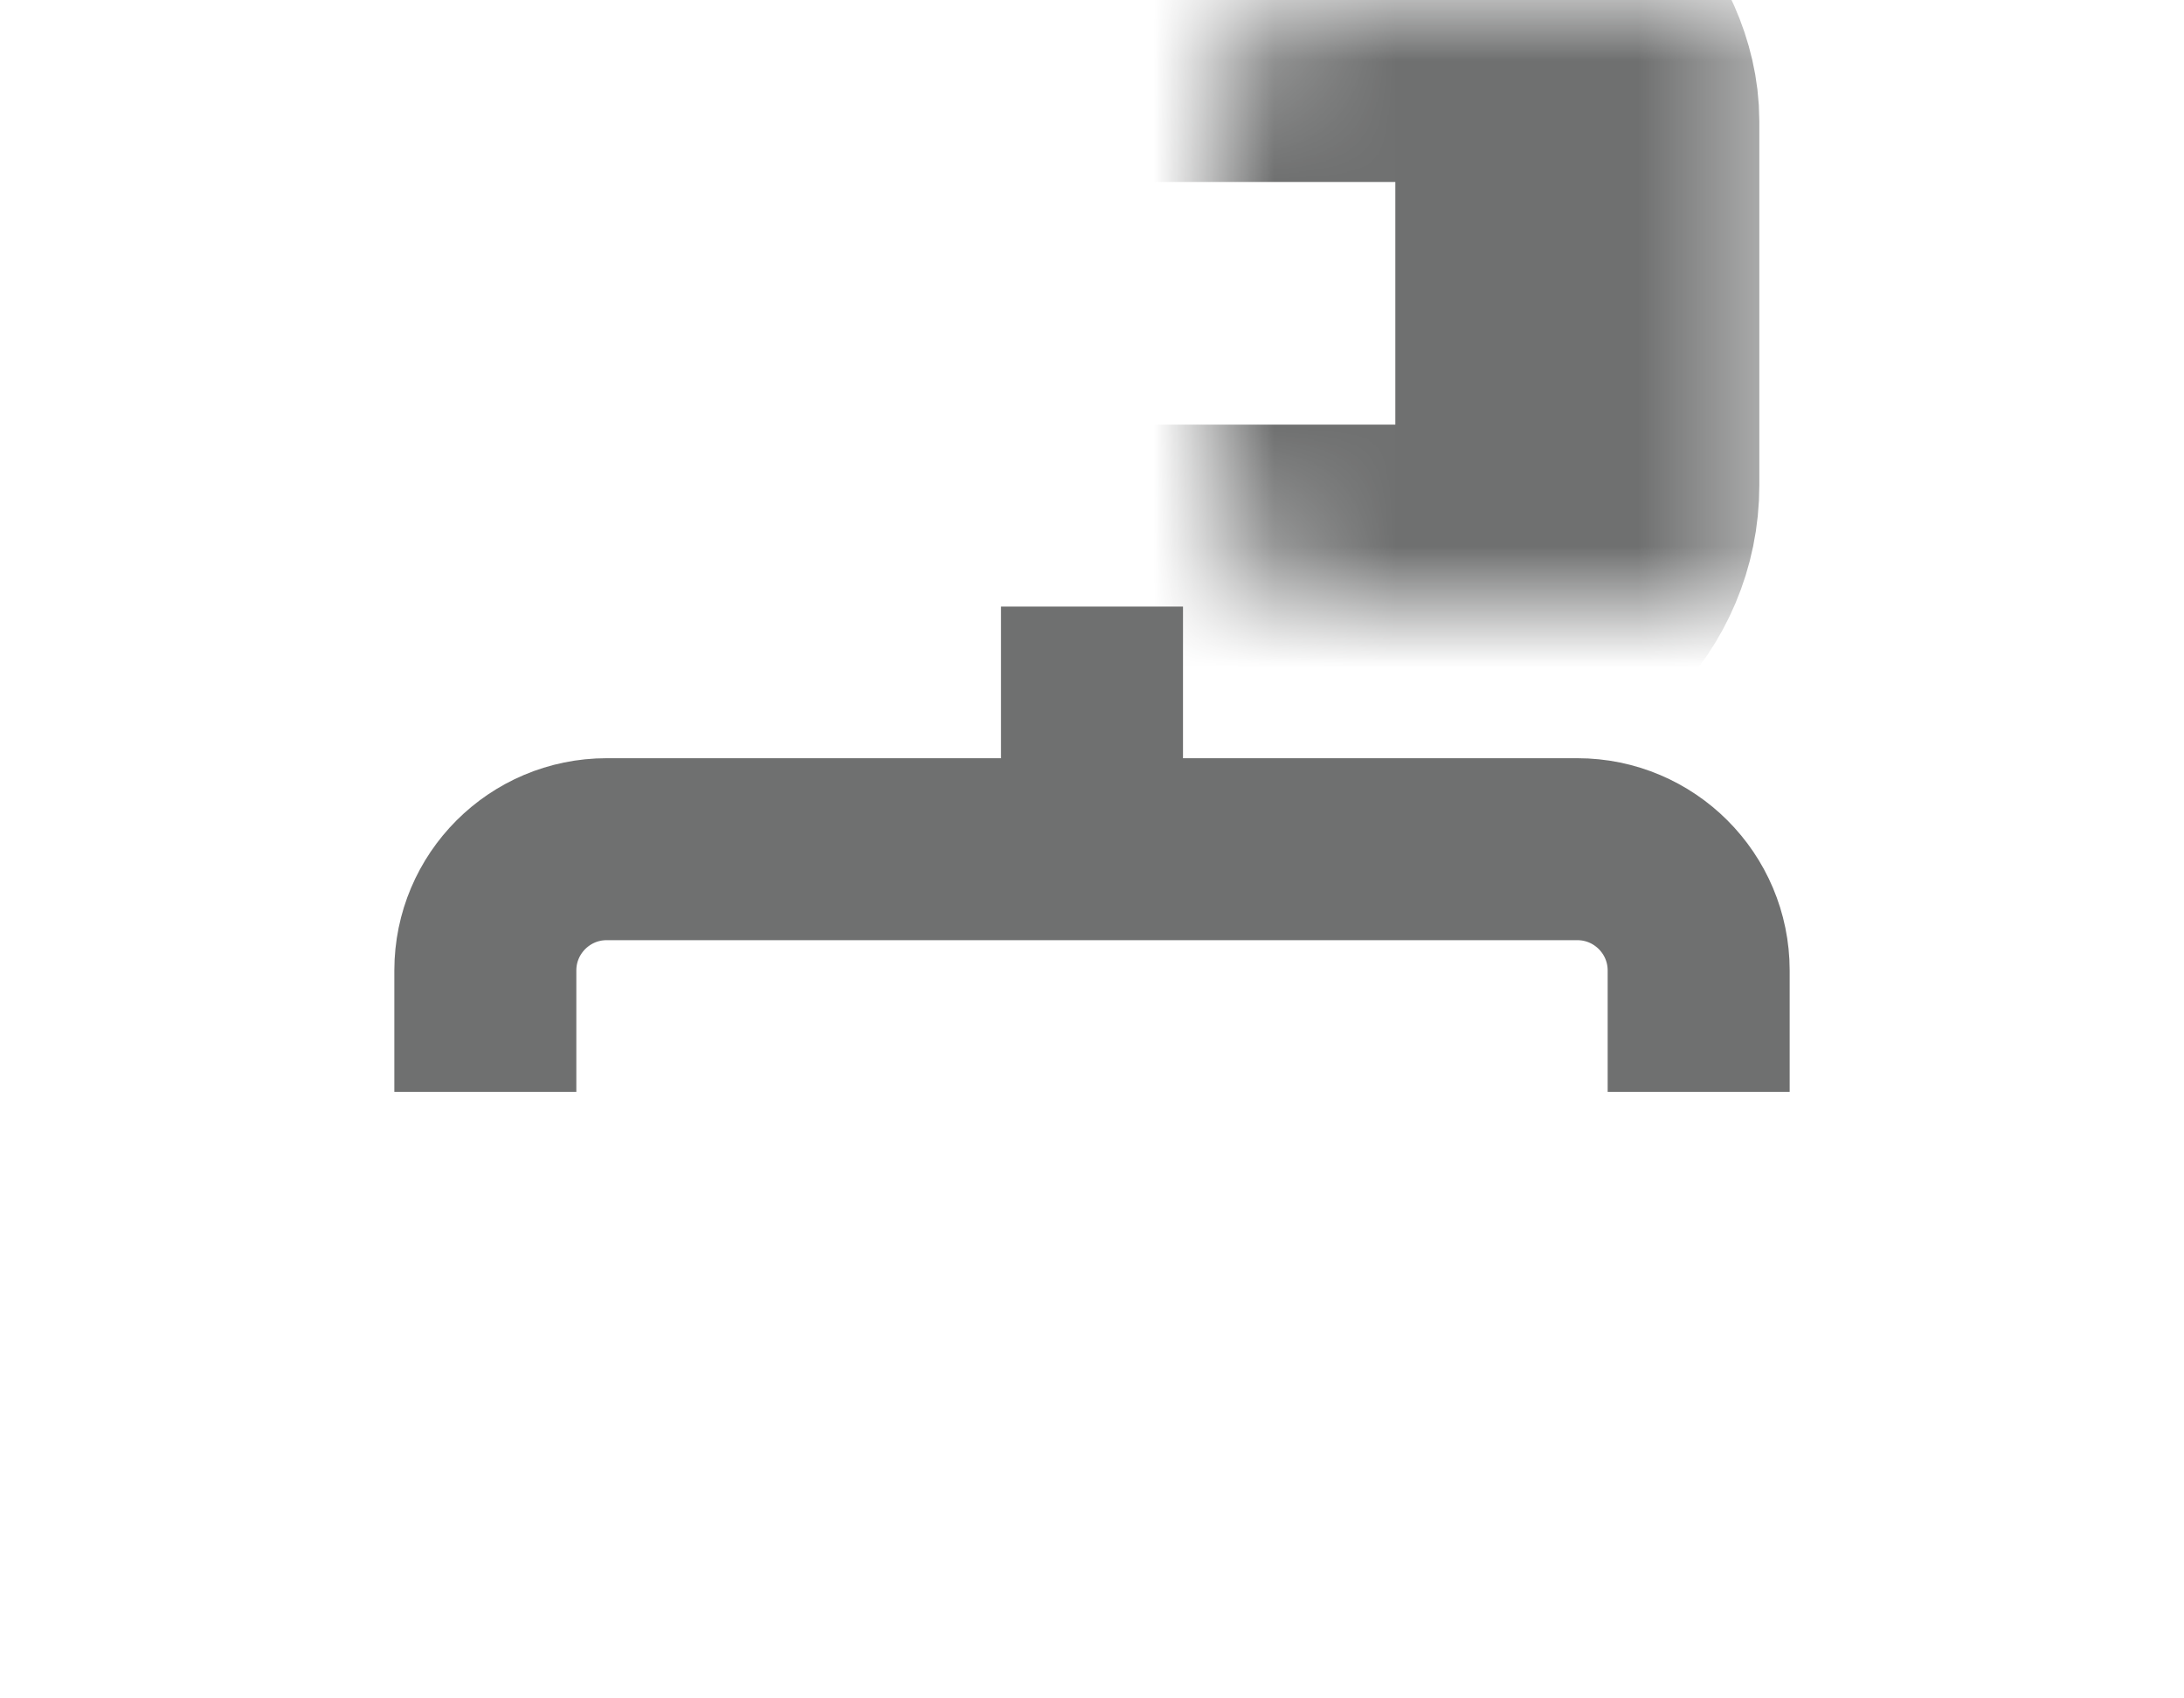 <svg width="18" height="14" viewBox="0 0 18 14" fill="none" xmlns="http://www.w3.org/2000/svg">
<mask id="path-1-inside-1_6291_8925" fill="white">
<rect y="9" width="8" height="5" rx="1"/>
</mask>
<rect y="9" width="8" height="5" rx="1" stroke="#6F7070" stroke-width="3" mask="url(#path-1-inside-1_6291_8925)"/>
<mask id="path-2-inside-2_6291_8925" fill="white">
<rect x="10" y="9" width="8" height="5" rx="1"/>
</mask>
<rect x="10" y="9" width="8" height="5" rx="1" stroke="#6F7070" stroke-width="3" mask="url(#path-2-inside-2_6291_8925)"/>
<mask id="path-3-inside-3_6291_8925" fill="white">
<rect x="5" width="8" height="5" rx="1"/>
</mask>
<rect x="5" width="8" height="5" rx="1" stroke="#6F7070" stroke-width="3" mask="url(#path-3-inside-3_6291_8925)"/>
<path d="M9 5L9 7" stroke="#6F7070" stroke-width="1.5"/>
<path d="M4 9V8C4 7.448 4.448 7 5 7H13C13.552 7 14 7.448 14 8V9" stroke="#6F7070" stroke-width="1.5"/>
</svg>
